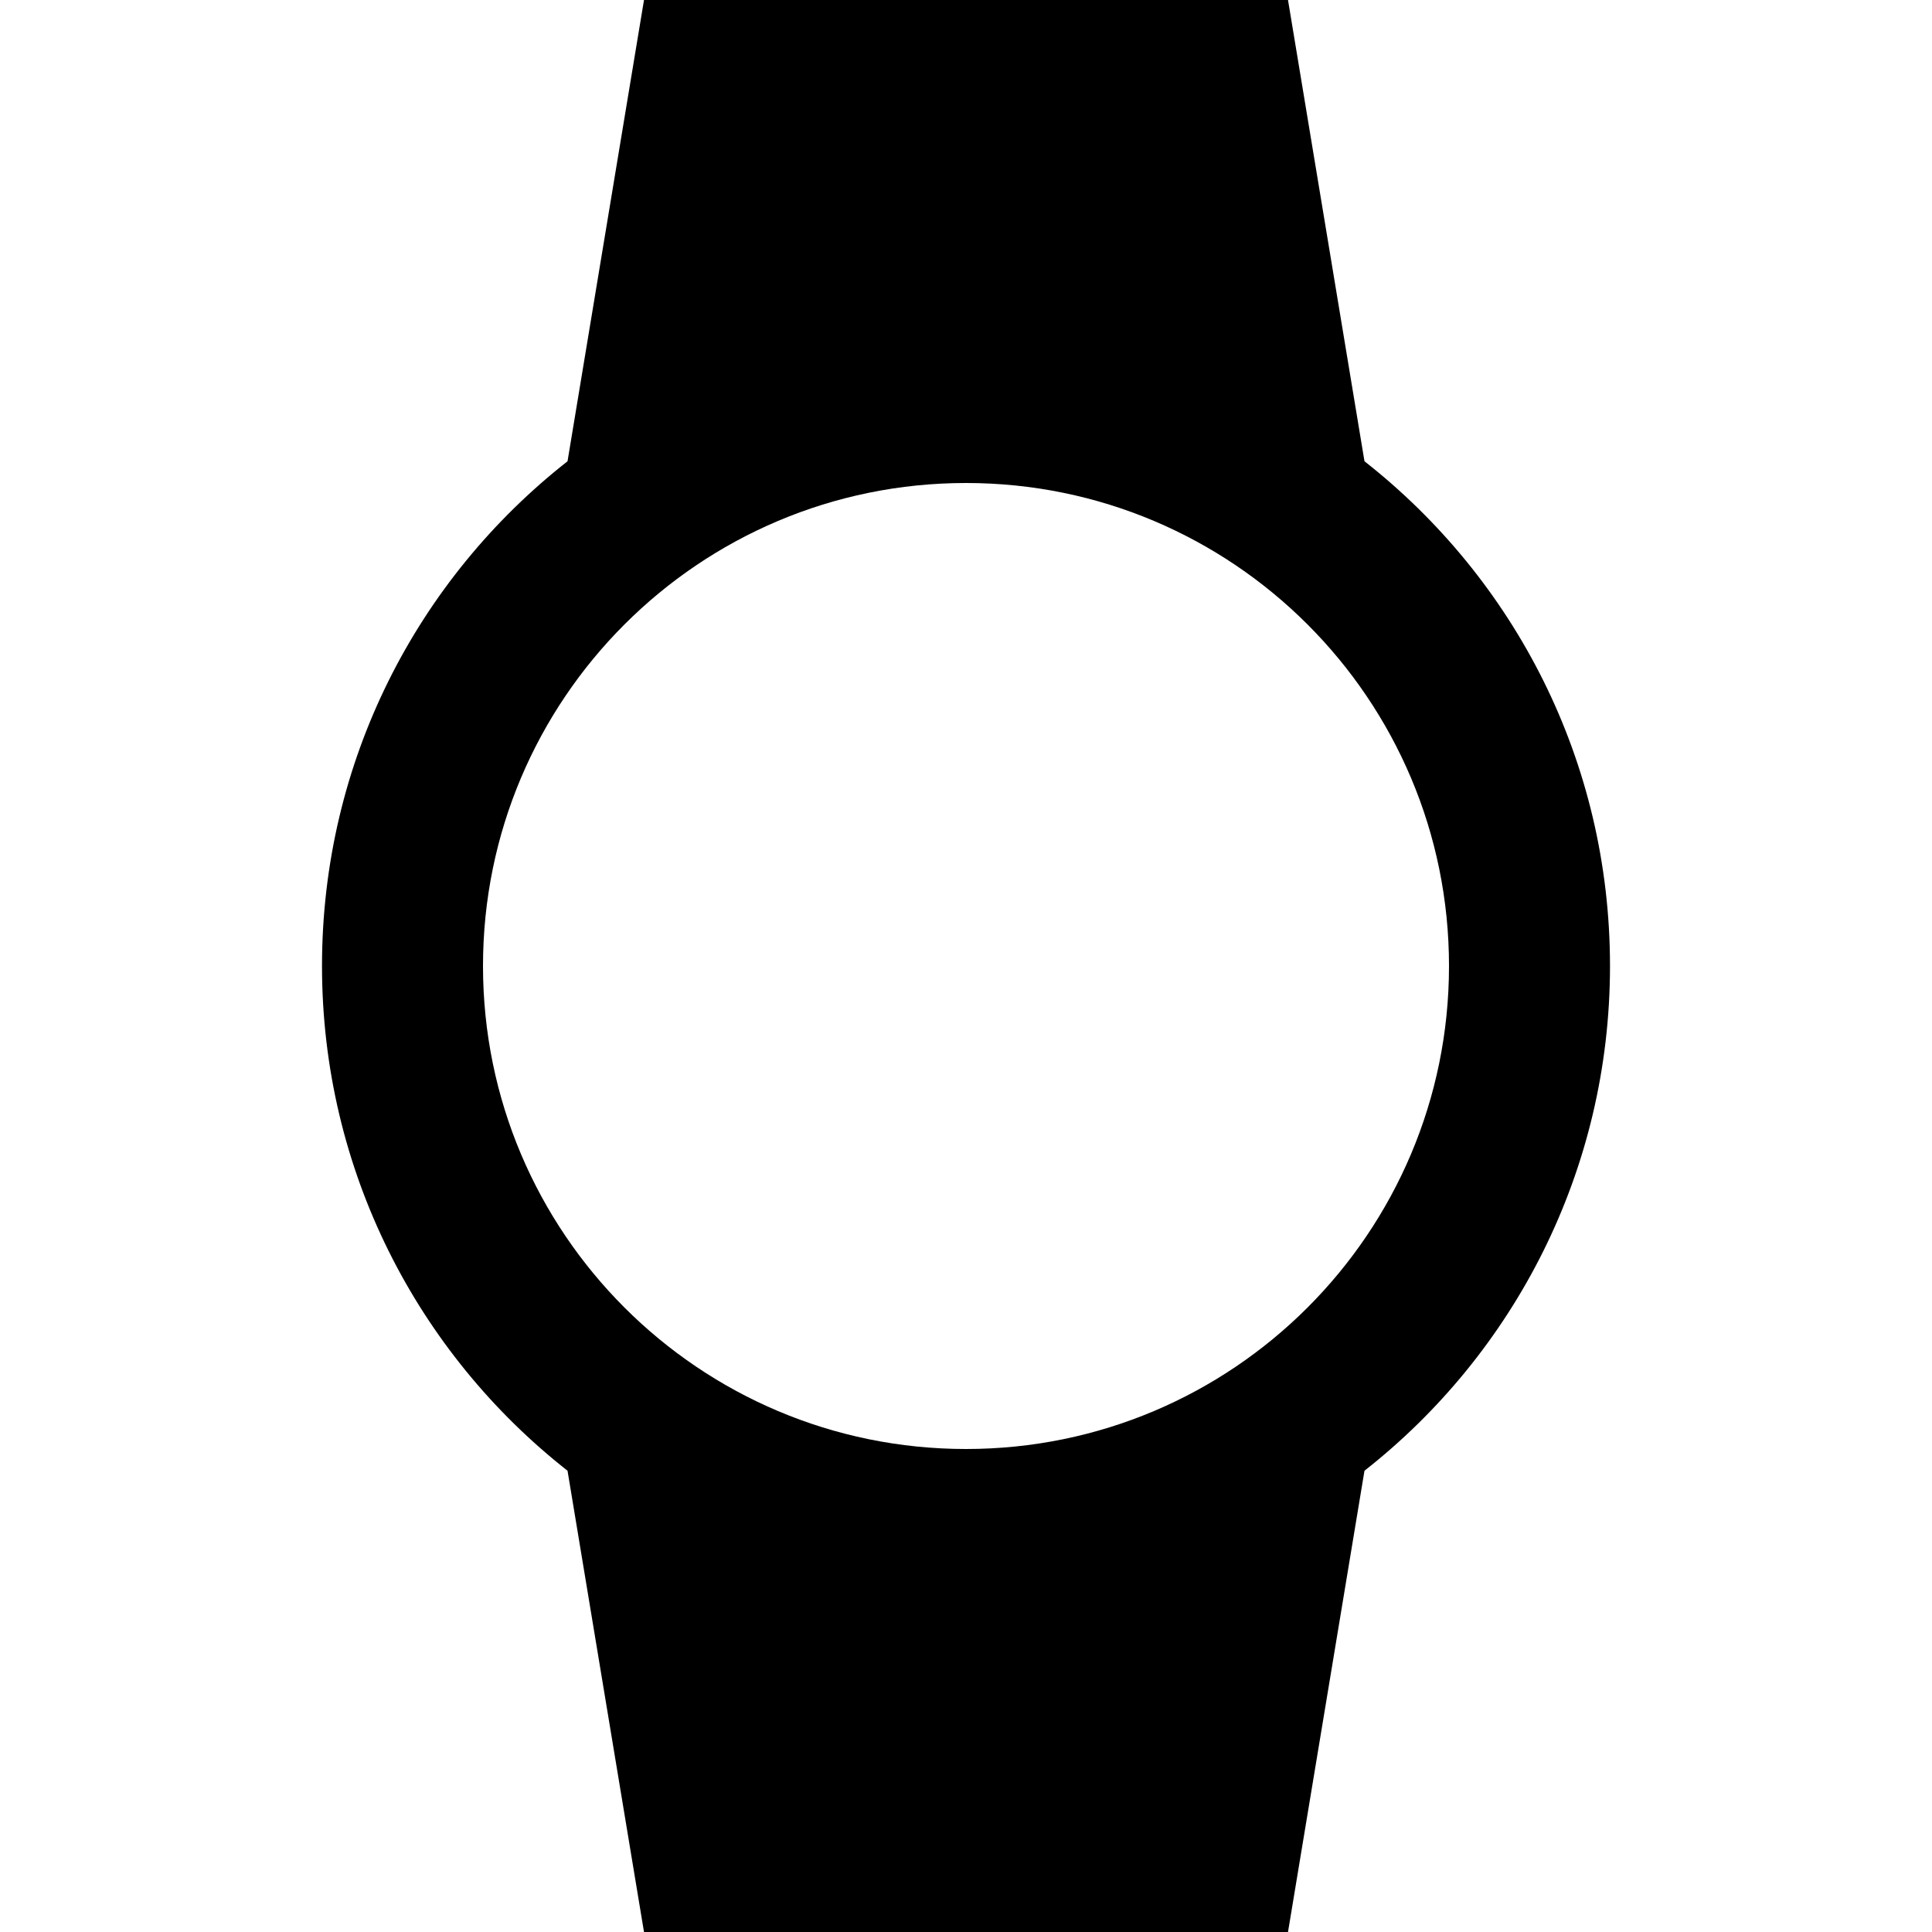 <!-- Generated by IcoMoon.io -->
<svg version="1.1" xmlns="http://www.w3.org/2000/svg" width="24" height="24" viewBox="0 0 24 24">
<title>watch</title>
<path d="M6 12c0-3.314 2.686-6 6-6s6 2.686 6 6c0 3.314-2.686 6-6 6s-6-2.686-6-6zM20 12c0-2.55-1.19-4.81-3.050-6.27l-0.95-5.73h-8l-0.95 5.73c-1.86 1.46-3.050 3.72-3.050 6.27 0 2.54 1.19 4.81 3.050 6.27l0.95 5.73h8l0.95-5.73c1.86-1.46 3.050-3.73 3.050-6.27z"></path>
</svg>
